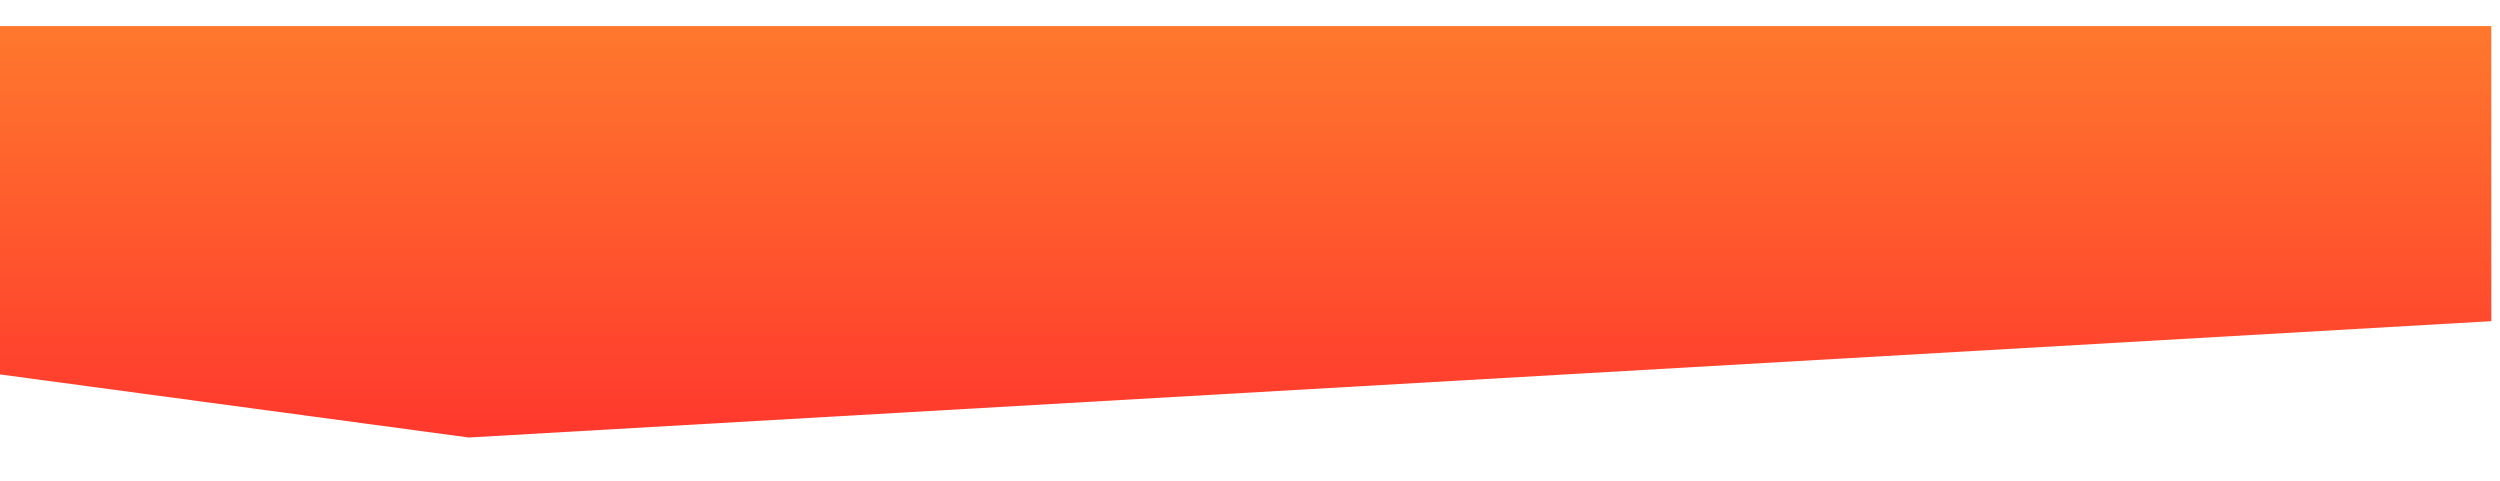 <svg width="1440" height="277" viewBox="0 0 1440 277" fill="none" xmlns="http://www.w3.org/2000/svg">
<g filter="url(#filter0_d)">
<path d="M0 0H1440V170L275 237L0 200V0Z" fill="url(#paint0_linear)"/>
</g>
<defs>
<filter id="filter0_d" x="-30" y="-10" width="1490" height="287" filterUnits="userSpaceOnUse" color-interpolation-filters="sRGB">
<feFlood flood-opacity="0" result="BackgroundImageFix"/>
<feColorMatrix in="SourceAlpha" type="matrix" values="0 0 0 0 0 0 0 0 0 0 0 0 0 0 0 0 0 0 127 0"/>
<feOffset dx="-5" dy="15"/>
<feGaussianBlur stdDeviation="12.5"/>
<feColorMatrix type="matrix" values="0 0 0 0 0 0 0 0 0 0 0 0 0 0 0 0 0 0 0.2 0"/>
<feBlend mode="normal" in2="BackgroundImageFix" result="effect1_dropShadow"/>
<feBlend mode="normal" in="SourceGraphic" in2="effect1_dropShadow" result="shape"/>
</filter>
<linearGradient id="paint0_linear" x1="0%" y1="0%" x2="0" y2="100%" gradientUnits="userSpaceOnUse">
<stop offset="0" stop-color="#FF782D"/>
<stop offset="1" stop-color="#FF2D2D"/>
</linearGradient>
</defs>
</svg>
